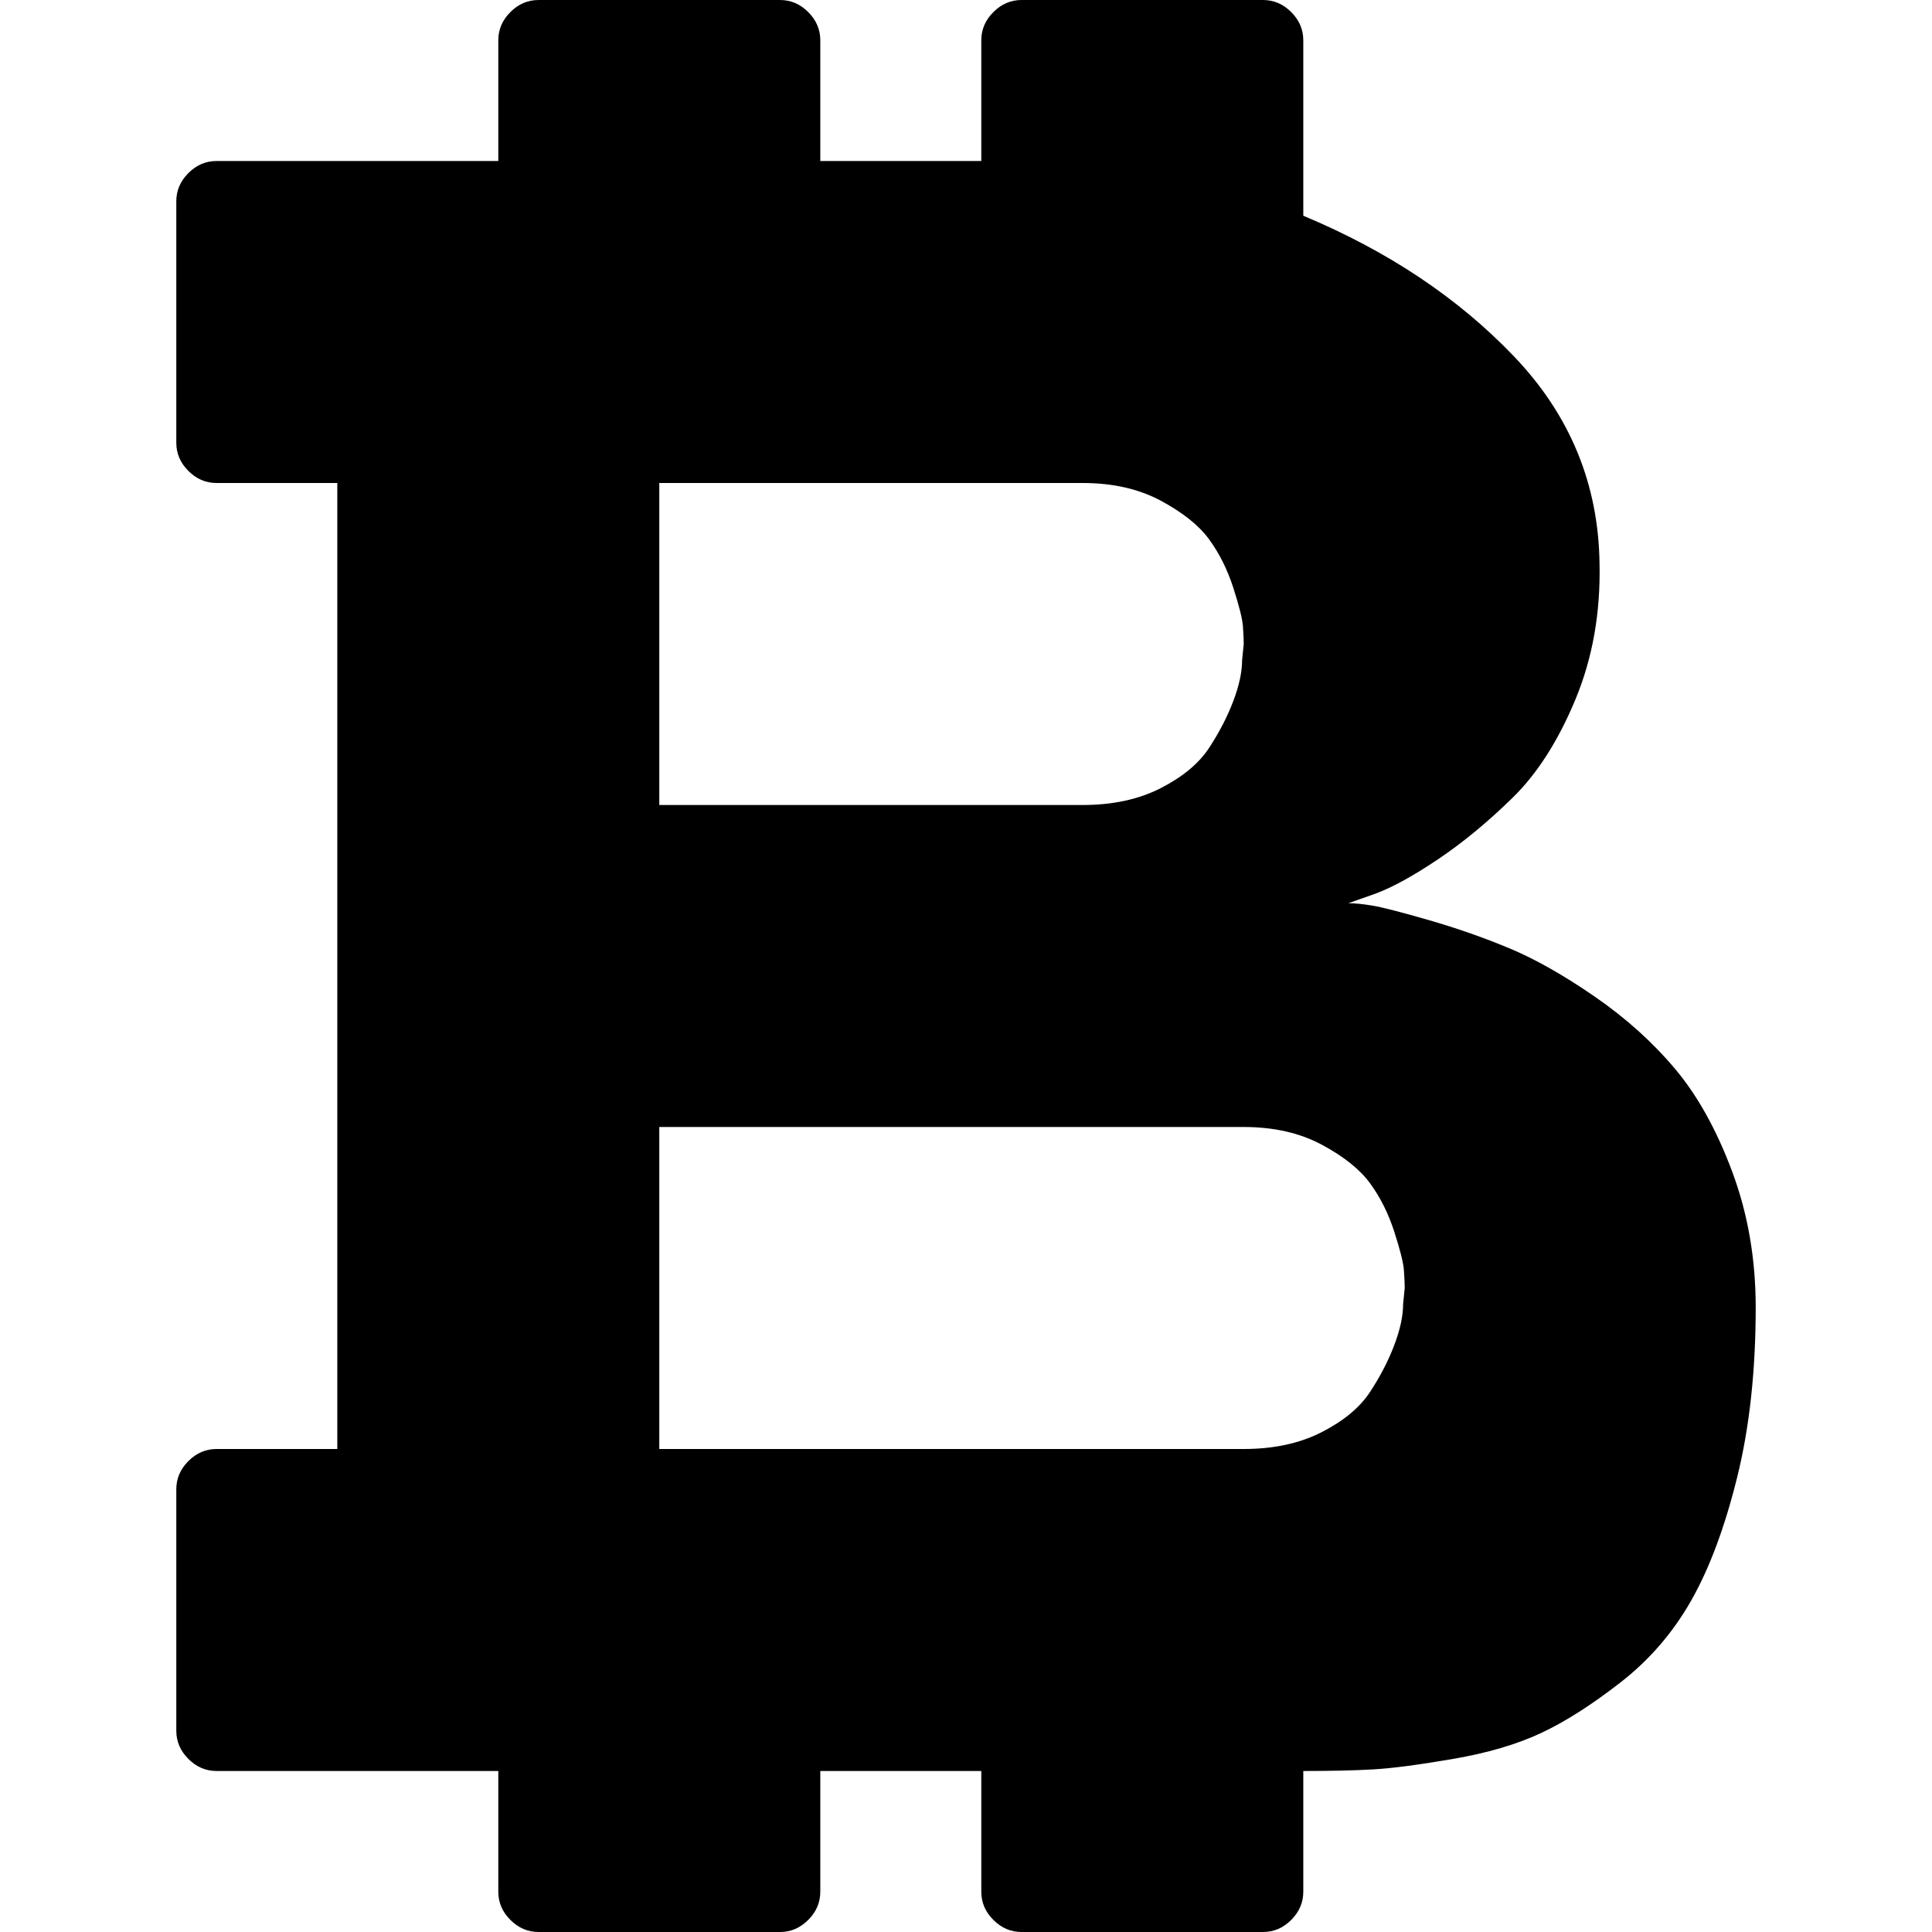 <svg version="1.1" xmlns="http://www.w3.org/2000/svg" width="16" height="16" viewBox="0 0 1024 1024">
    <path d="M541.438 0.001h128q8.533 0 14.933 6.4t6.4 14.933v93.013q67.413 28.16 111.787 74.667t45.227 109.653q0.853 39.253-12.8 72.107t-33.28 52.053-39.253 32.427-33.28 18.347l-14.507 5.12q5.12 0 12.8 1.28t29.867 7.68 42.667 14.933 45.227 25.6 42.667 38.4 30.293 54.613 12.373 71.68q0 50.347-9.813 90.027t-24.32 65.28-37.547 43.52-42.24 26.88-46.507 13.653-42.24 5.547-37.12 0.853v64q0 8.533-6.4 14.933t-14.933 6.4h-128q-8.533 0-14.933-6.4t-6.4-14.933v-64h-85.333v64q0 8.533-6.4 14.933t-14.933 6.4h-128q-8.533 0-14.933-6.4t-6.4-14.933v-64h-149.333q-8.533 0-14.933-6.4t-6.4-14.933v-128q0-8.533 6.4-14.933t14.933-6.4h64v-512h-64q-8.533 0-14.933-6.4t-6.4-14.933v-128q0-8.533 6.4-14.933t14.933-6.4h149.333v-64q0-8.533 6.4-14.933t14.933-6.4h128q8.533 0 14.933 6.4t6.4 14.933v64h85.333v-64q0-8.533 6.4-14.933t14.933-6.4zM349.438 256.001v170.667h224.427q23.893 0 41.387-8.96t25.6-21.333 12.8-24.747 4.693-21.76l0.853-8.533q0-3.413-0.427-9.387t-5.12-20.48-12.8-25.6-25.6-20.48-41.387-9.387h-224.427zM349.438 597.334v170.667h309.76q23.893 0 41.387-8.96t25.6-21.333 12.8-24.747 4.693-21.76l0.853-8.533q0-3.413-0.427-9.387t-5.12-20.48-12.8-25.6-25.6-20.48-41.387-9.387h-309.76z"></path>
</svg>
